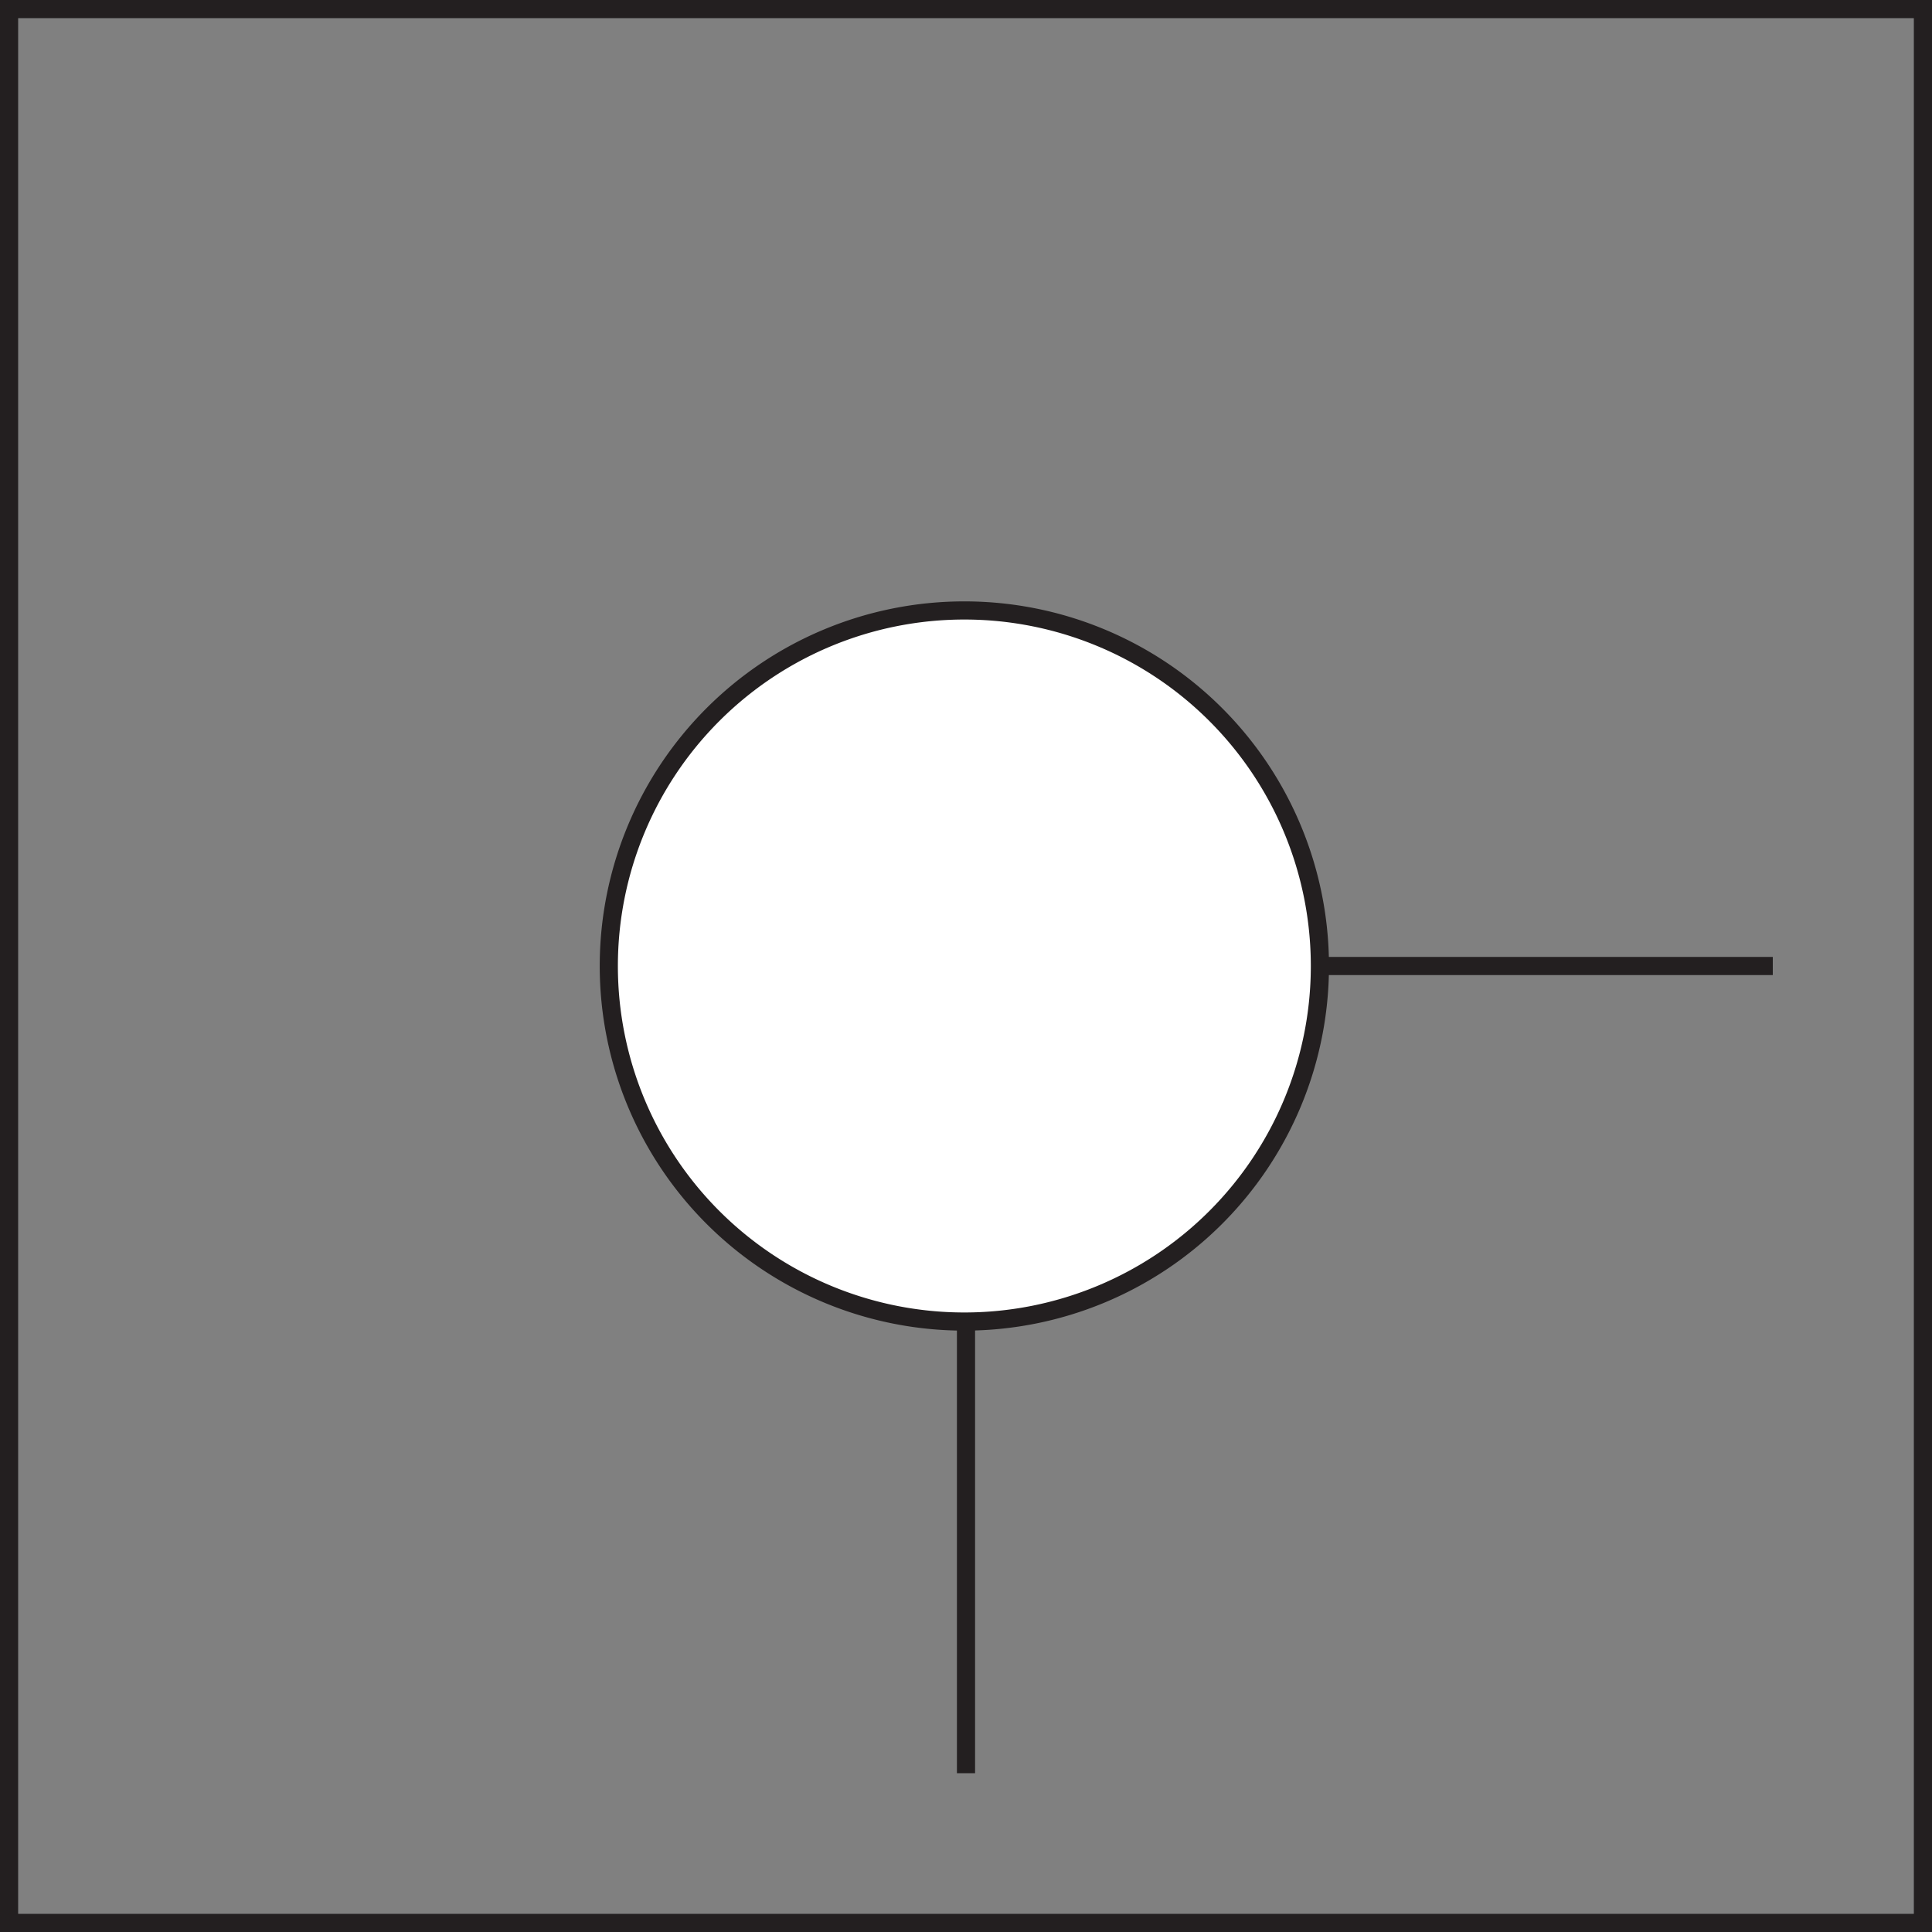 <svg xmlns="http://www.w3.org/2000/svg" viewBox="0 0 46.84 46.84"><rect x="0" y="0" width="46.84" height="46.84" fill="#808080" stroke="none"/><defs><style>.cls-1{fill:none;stroke:#231f20;stroke-width:0.44px;}.cls-2{fill:#fff;}</style></defs><title>a612</title><g id="Layer_2" data-name="Layer 2"><g id="Layer_1-2" data-name="Layer 1"><g id="a612"><line class="cls-1" x1="23.42" y1="23.42" x2="42.98" y2="23.42"/><line class="cls-1" x1="23.42" y1="23.42" x2="23.42" y2="42.99"/><rect class="cls-1" x="0.22" y="0.22" width="46.4" height="46.4"/><path class="cls-2" d="M32,23.42a8.62,8.62,0,1,1-8.62-8.62A8.62,8.62,0,0,1,32,23.42"/><path class="cls-1" d="M32,23.42a8.62,8.62,0,1,1-8.62-8.62A8.62,8.62,0,0,1,32,23.42Z"/></g></g></g></svg>